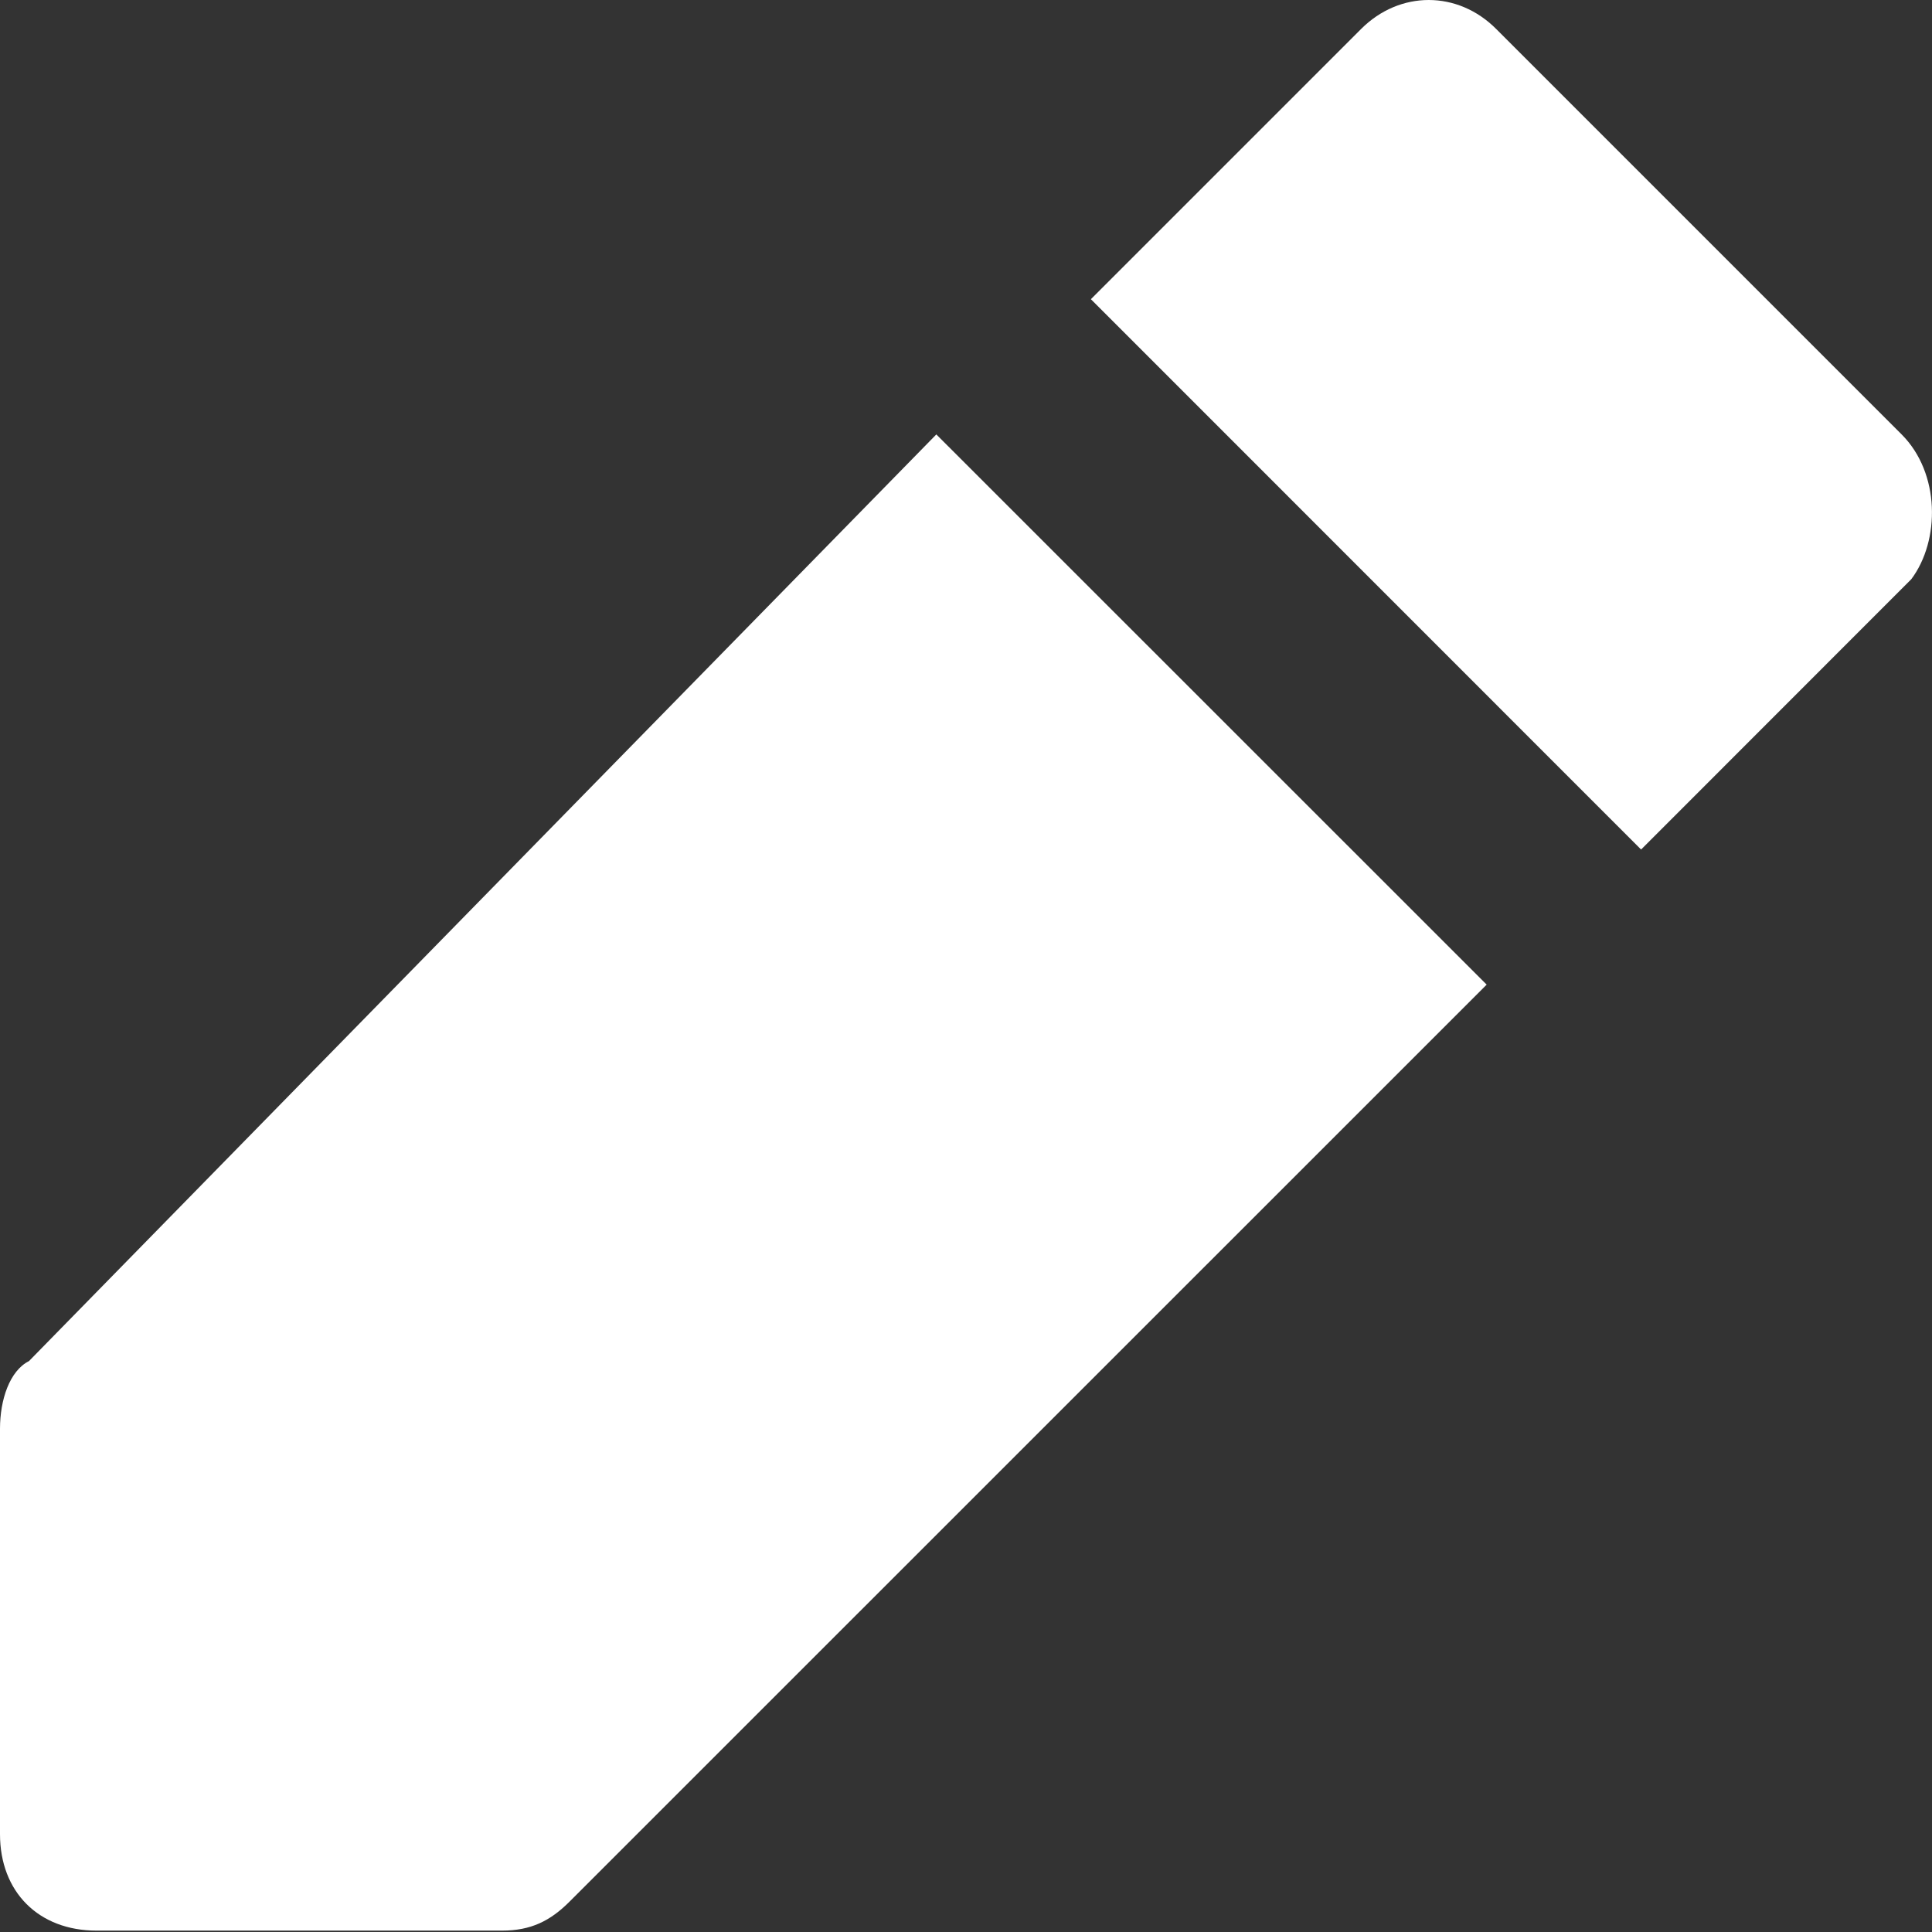 <svg width="14" height="14" viewBox="0 0 14 14" fill="none" xmlns="http://www.w3.org/2000/svg">
<rect x="0" y="0" width="14" height="14" fill="#333333" stroke="none"/>
<path d="M0.21 9.863C0.07 9.933 0 10.143 0 10.353V13.291C0 13.71 0.28 13.99 0.7 13.99H3.637C3.847 13.99 3.987 13.92 4.127 13.78L10.773 7.135L6.785 3.148L0.21 9.863ZM13.78 3.148L10.842 0.21C10.563 -0.07 10.143 -0.07 9.863 0.21L7.905 2.168L11.892 6.156L13.85 4.197C14.06 3.917 14.06 3.428 13.78 3.148Z" fill="white"/>
</svg>
